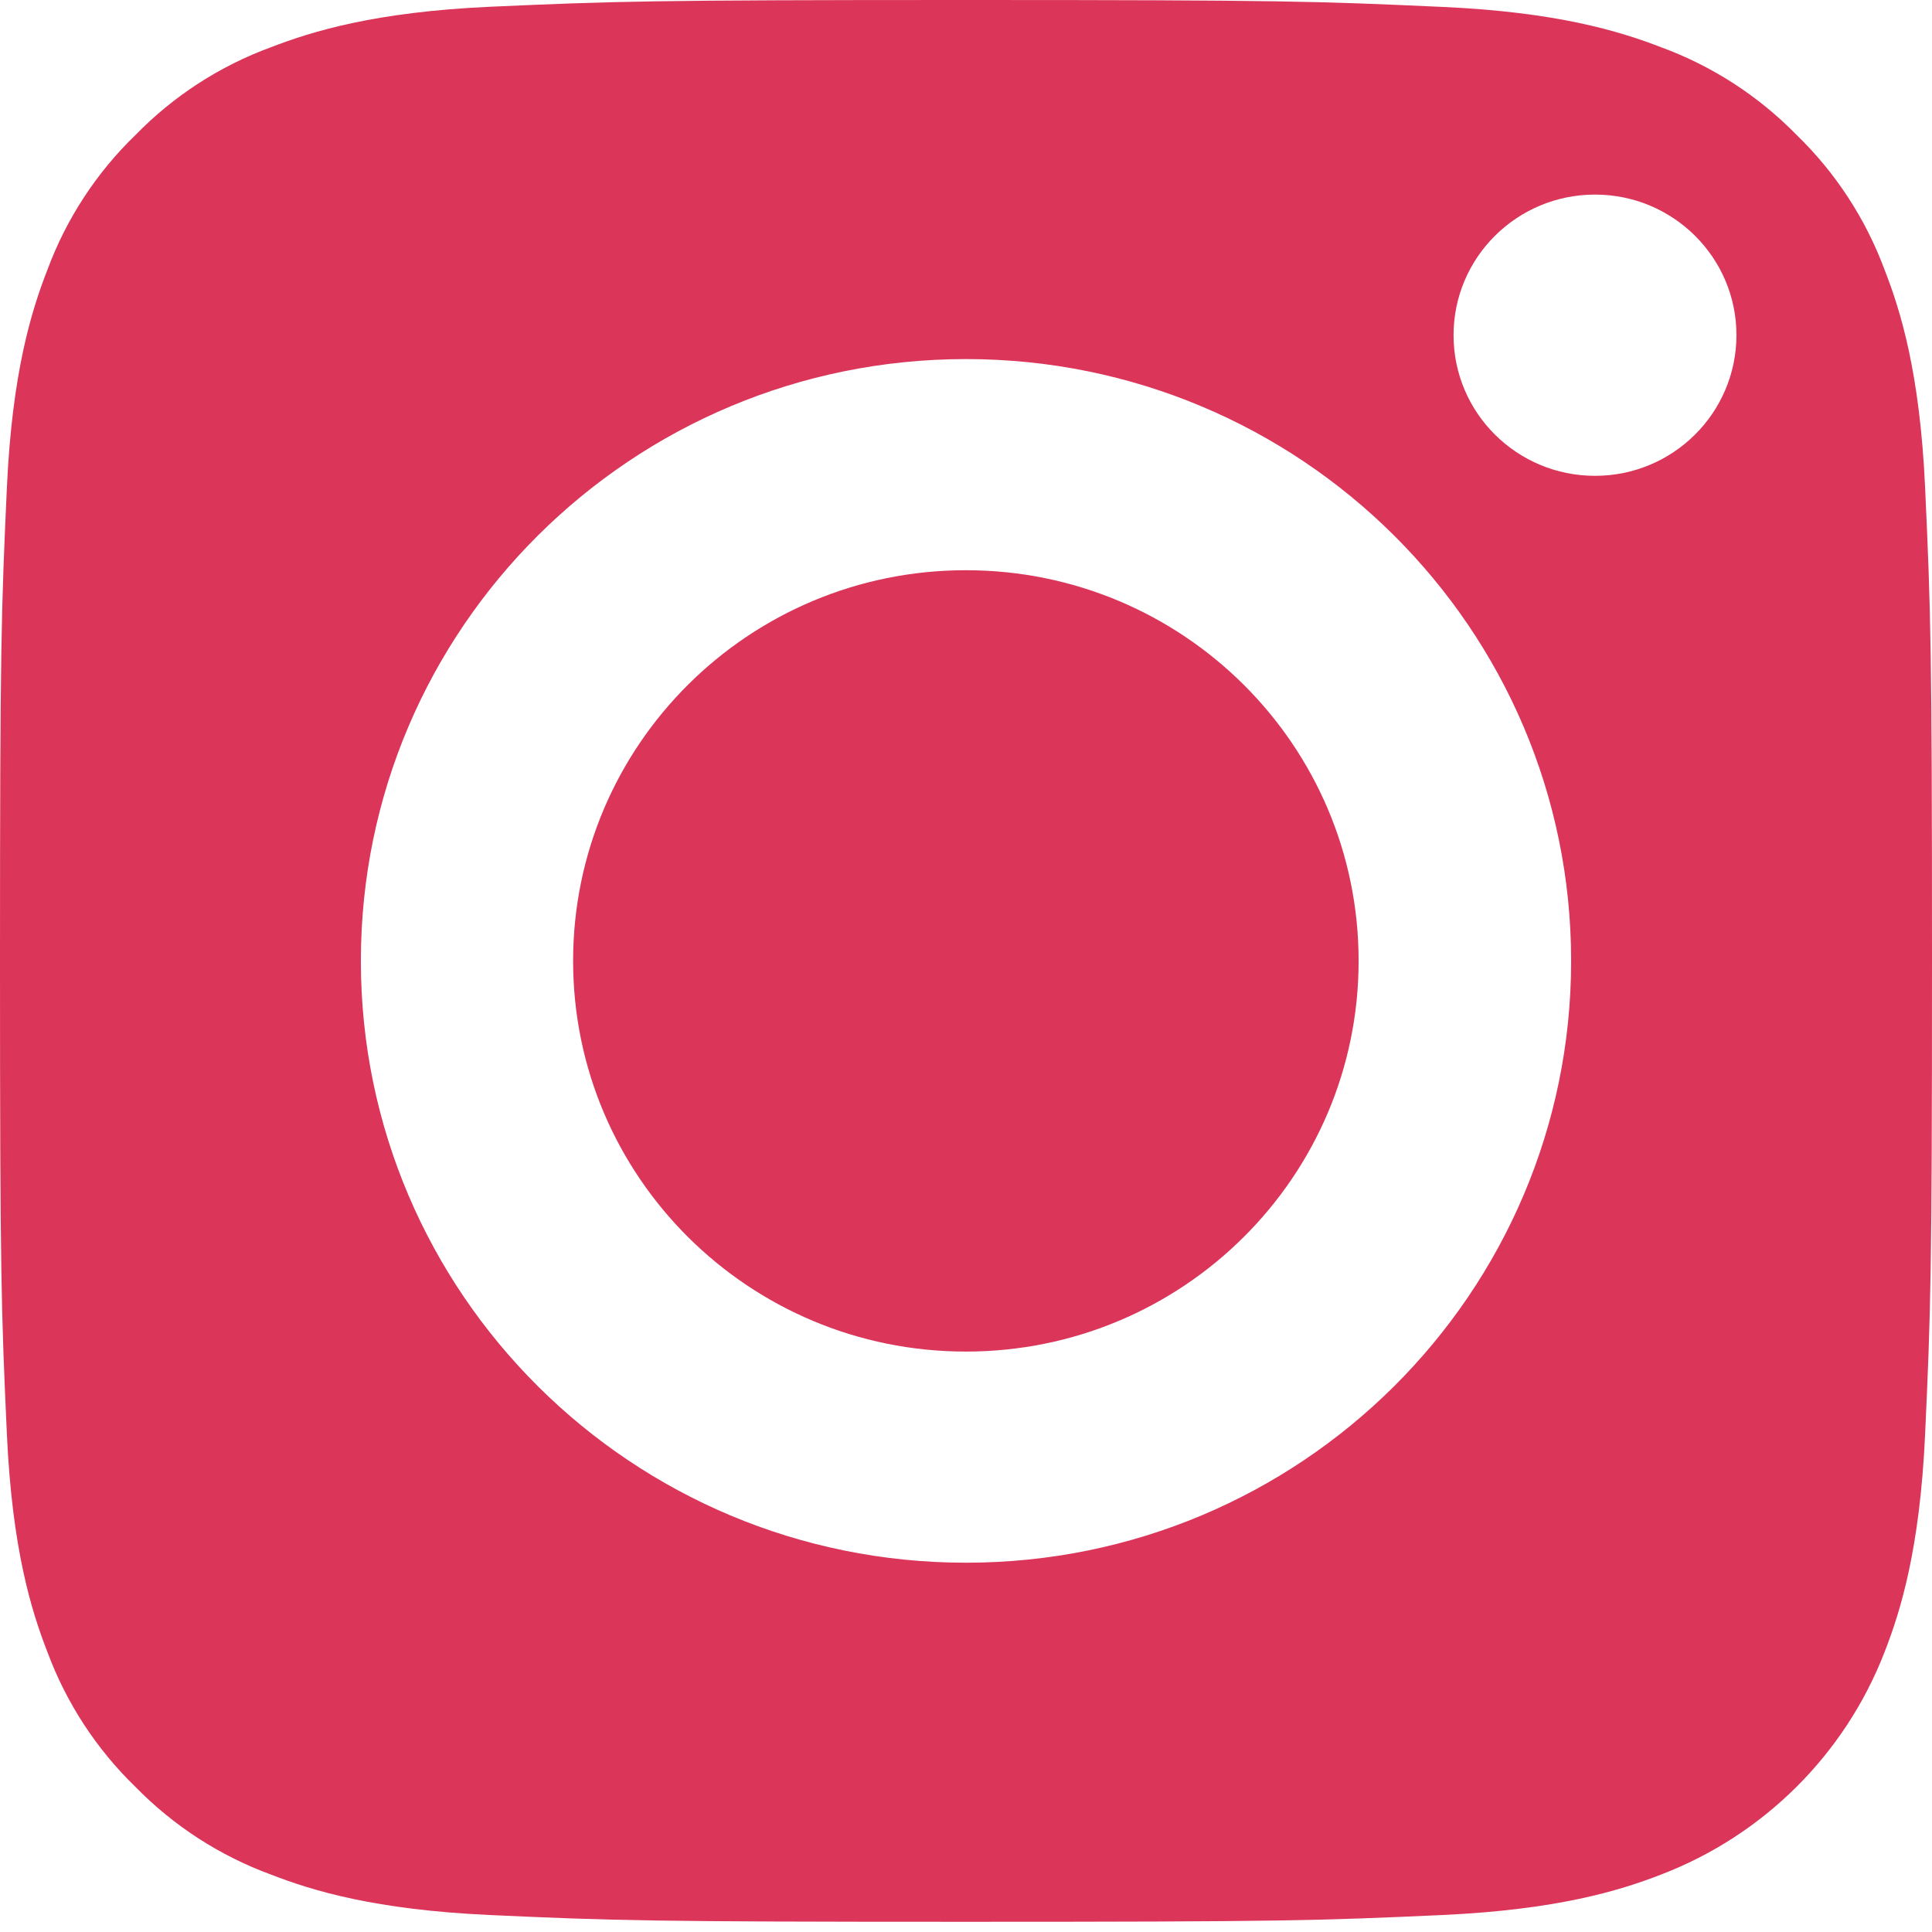 <svg width="14" height="14" viewBox="0 0 14 14" fill="none" xmlns="http://www.w3.org/2000/svg">
<path d="M9.845 6.963C9.845 8.527 8.571 9.794 6.999 9.794C5.427 9.794 4.153 8.527 4.153 6.963C4.153 5.399 5.427 4.132 6.999 4.132C8.571 4.132 9.845 5.399 9.845 6.963Z" fill="#DB3559"/>
<path d="M13.656 1.954C13.519 1.585 13.301 1.251 13.018 0.977C12.742 0.695 12.407 0.478 12.036 0.342C11.735 0.226 11.283 0.087 10.45 0.05C9.55 0.009 9.28 0 7 0C4.72 0 4.45 0.009 3.55 0.049C2.717 0.087 2.265 0.226 1.964 0.342C1.593 0.478 1.258 0.695 0.983 0.977C0.699 1.251 0.481 1.585 0.344 1.954C0.227 2.253 0.088 2.703 0.05 3.531C0.009 4.427 0 4.695 0 6.963C0 9.231 0.009 9.5 0.05 10.395C0.088 11.223 0.227 11.673 0.344 11.972C0.481 12.341 0.699 12.675 0.982 12.949C1.258 13.231 1.593 13.448 1.964 13.584C2.265 13.701 2.717 13.839 3.55 13.877C4.45 13.918 4.72 13.926 7 13.926C9.28 13.926 9.55 13.918 10.45 13.877C11.283 13.839 11.735 13.701 12.036 13.584C12.78 13.299 13.369 12.713 13.656 11.972C13.773 11.673 13.912 11.223 13.95 10.395C13.991 9.5 14 9.231 14 6.963C14 4.695 13.991 4.427 13.95 3.531C13.912 2.703 13.773 2.253 13.656 1.954ZM7 11.324C4.578 11.324 2.615 9.372 2.615 6.963C2.615 4.554 4.578 2.602 7 2.602C9.422 2.602 11.385 4.554 11.385 6.963C11.385 9.372 9.422 11.324 7 11.324ZM11.558 3.448C10.992 3.448 10.533 2.992 10.533 2.429C10.533 1.866 10.992 1.41 11.558 1.41C12.124 1.41 12.583 1.866 12.583 2.429C12.582 2.992 12.124 3.448 11.558 3.448Z" fill="#DB3559"/>
</svg>

